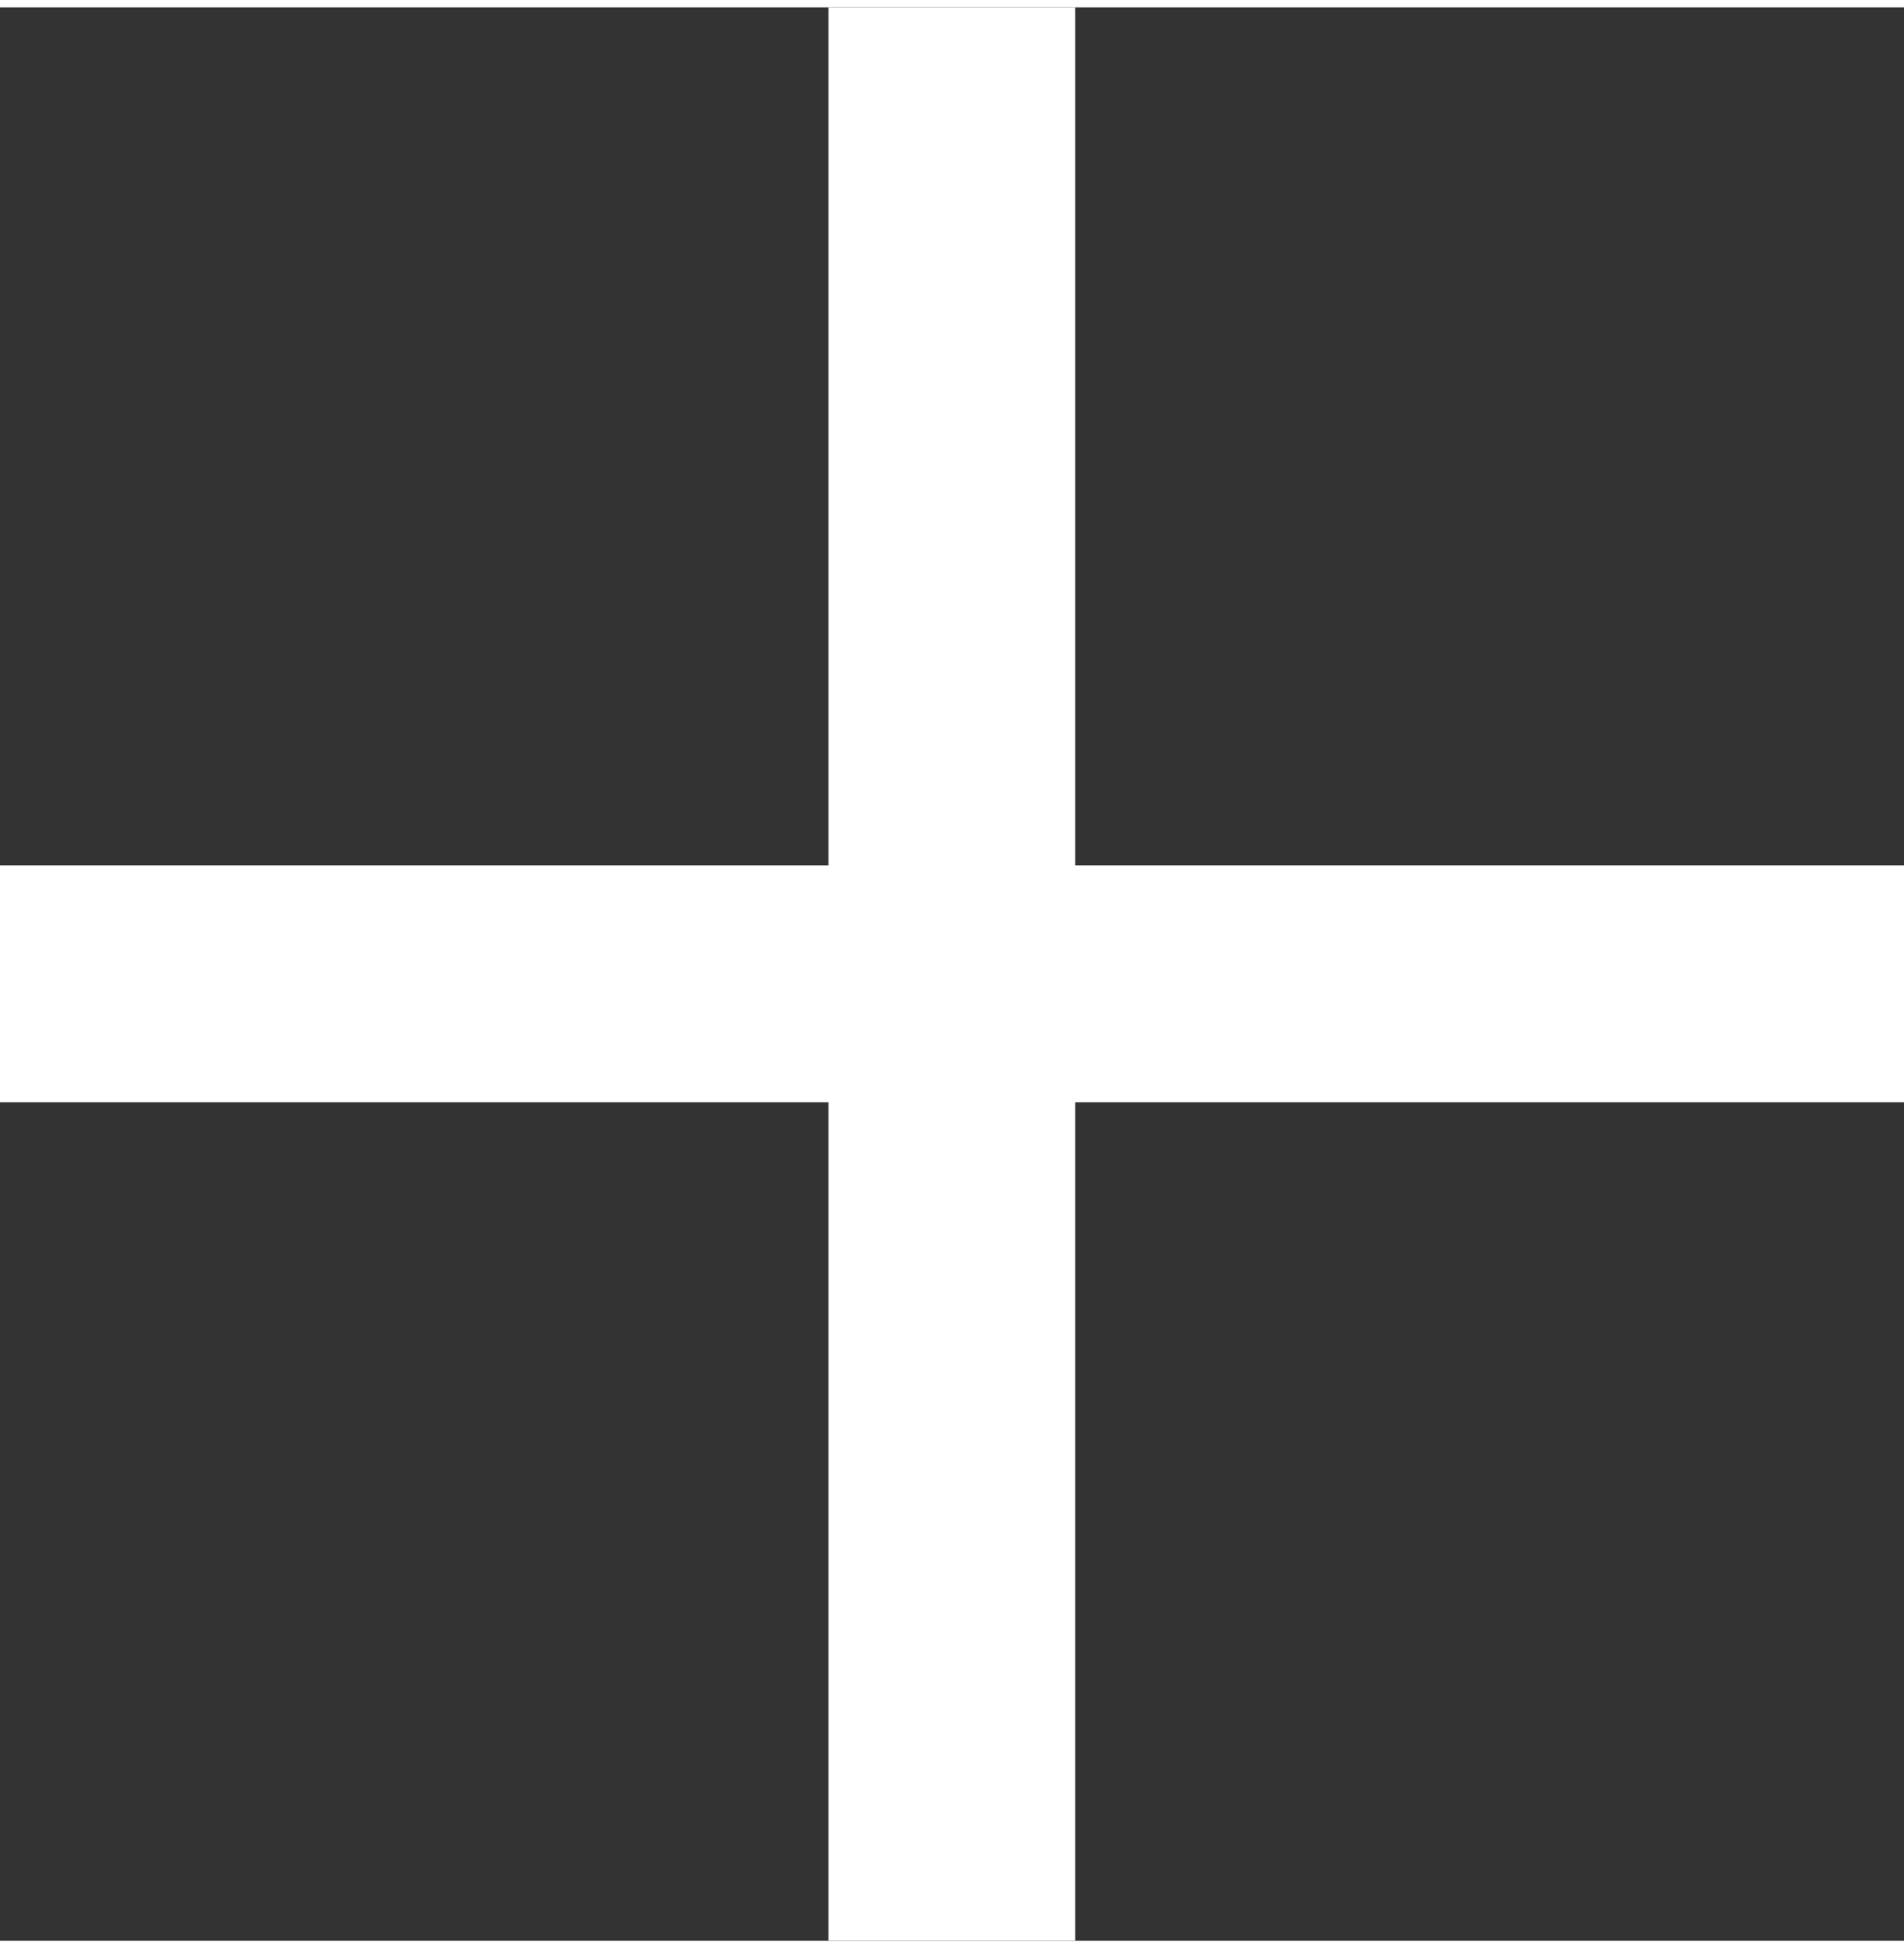 <?xml version="1.0" encoding="UTF-8"?>
<!DOCTYPE svg PUBLIC "-//W3C//DTD SVG 1.1//EN" "http://www.w3.org/Graphics/SVG/1.1/DTD/svg11.dtd">
<!-- Creator: CorelDRAW -->
<svg xmlns="http://www.w3.org/2000/svg" xml:space="preserve" width="43px" height="44px" style="shape-rendering:geometricPrecision; text-rendering:geometricPrecision; image-rendering:optimizeQuality; fill-rule:evenodd; clip-rule:evenodd"
viewBox="0 0 5.272 5.354"
 xmlns:xlink="http://www.w3.org/1999/xlink">
 <rect x="0" y="0" width="5.272" height="5.354" fill="#333333" stroke="none"/>
 <defs>
  <style type="text/css">
   <![CDATA[
    .fil0 {fill:white}
   ]]>
  </style>
 </defs>
 <g id="Слой_x0020_1">
  <polygon class="fil0" points="2.294,0 2.977,0 2.977,2.376 5.272,2.376 5.272,3.032 2.977,3.032 2.977,5.354 2.294,5.354 2.294,3.032 -0,3.032 -0,2.376 2.294,2.376 "/>
 </g>
</svg>

